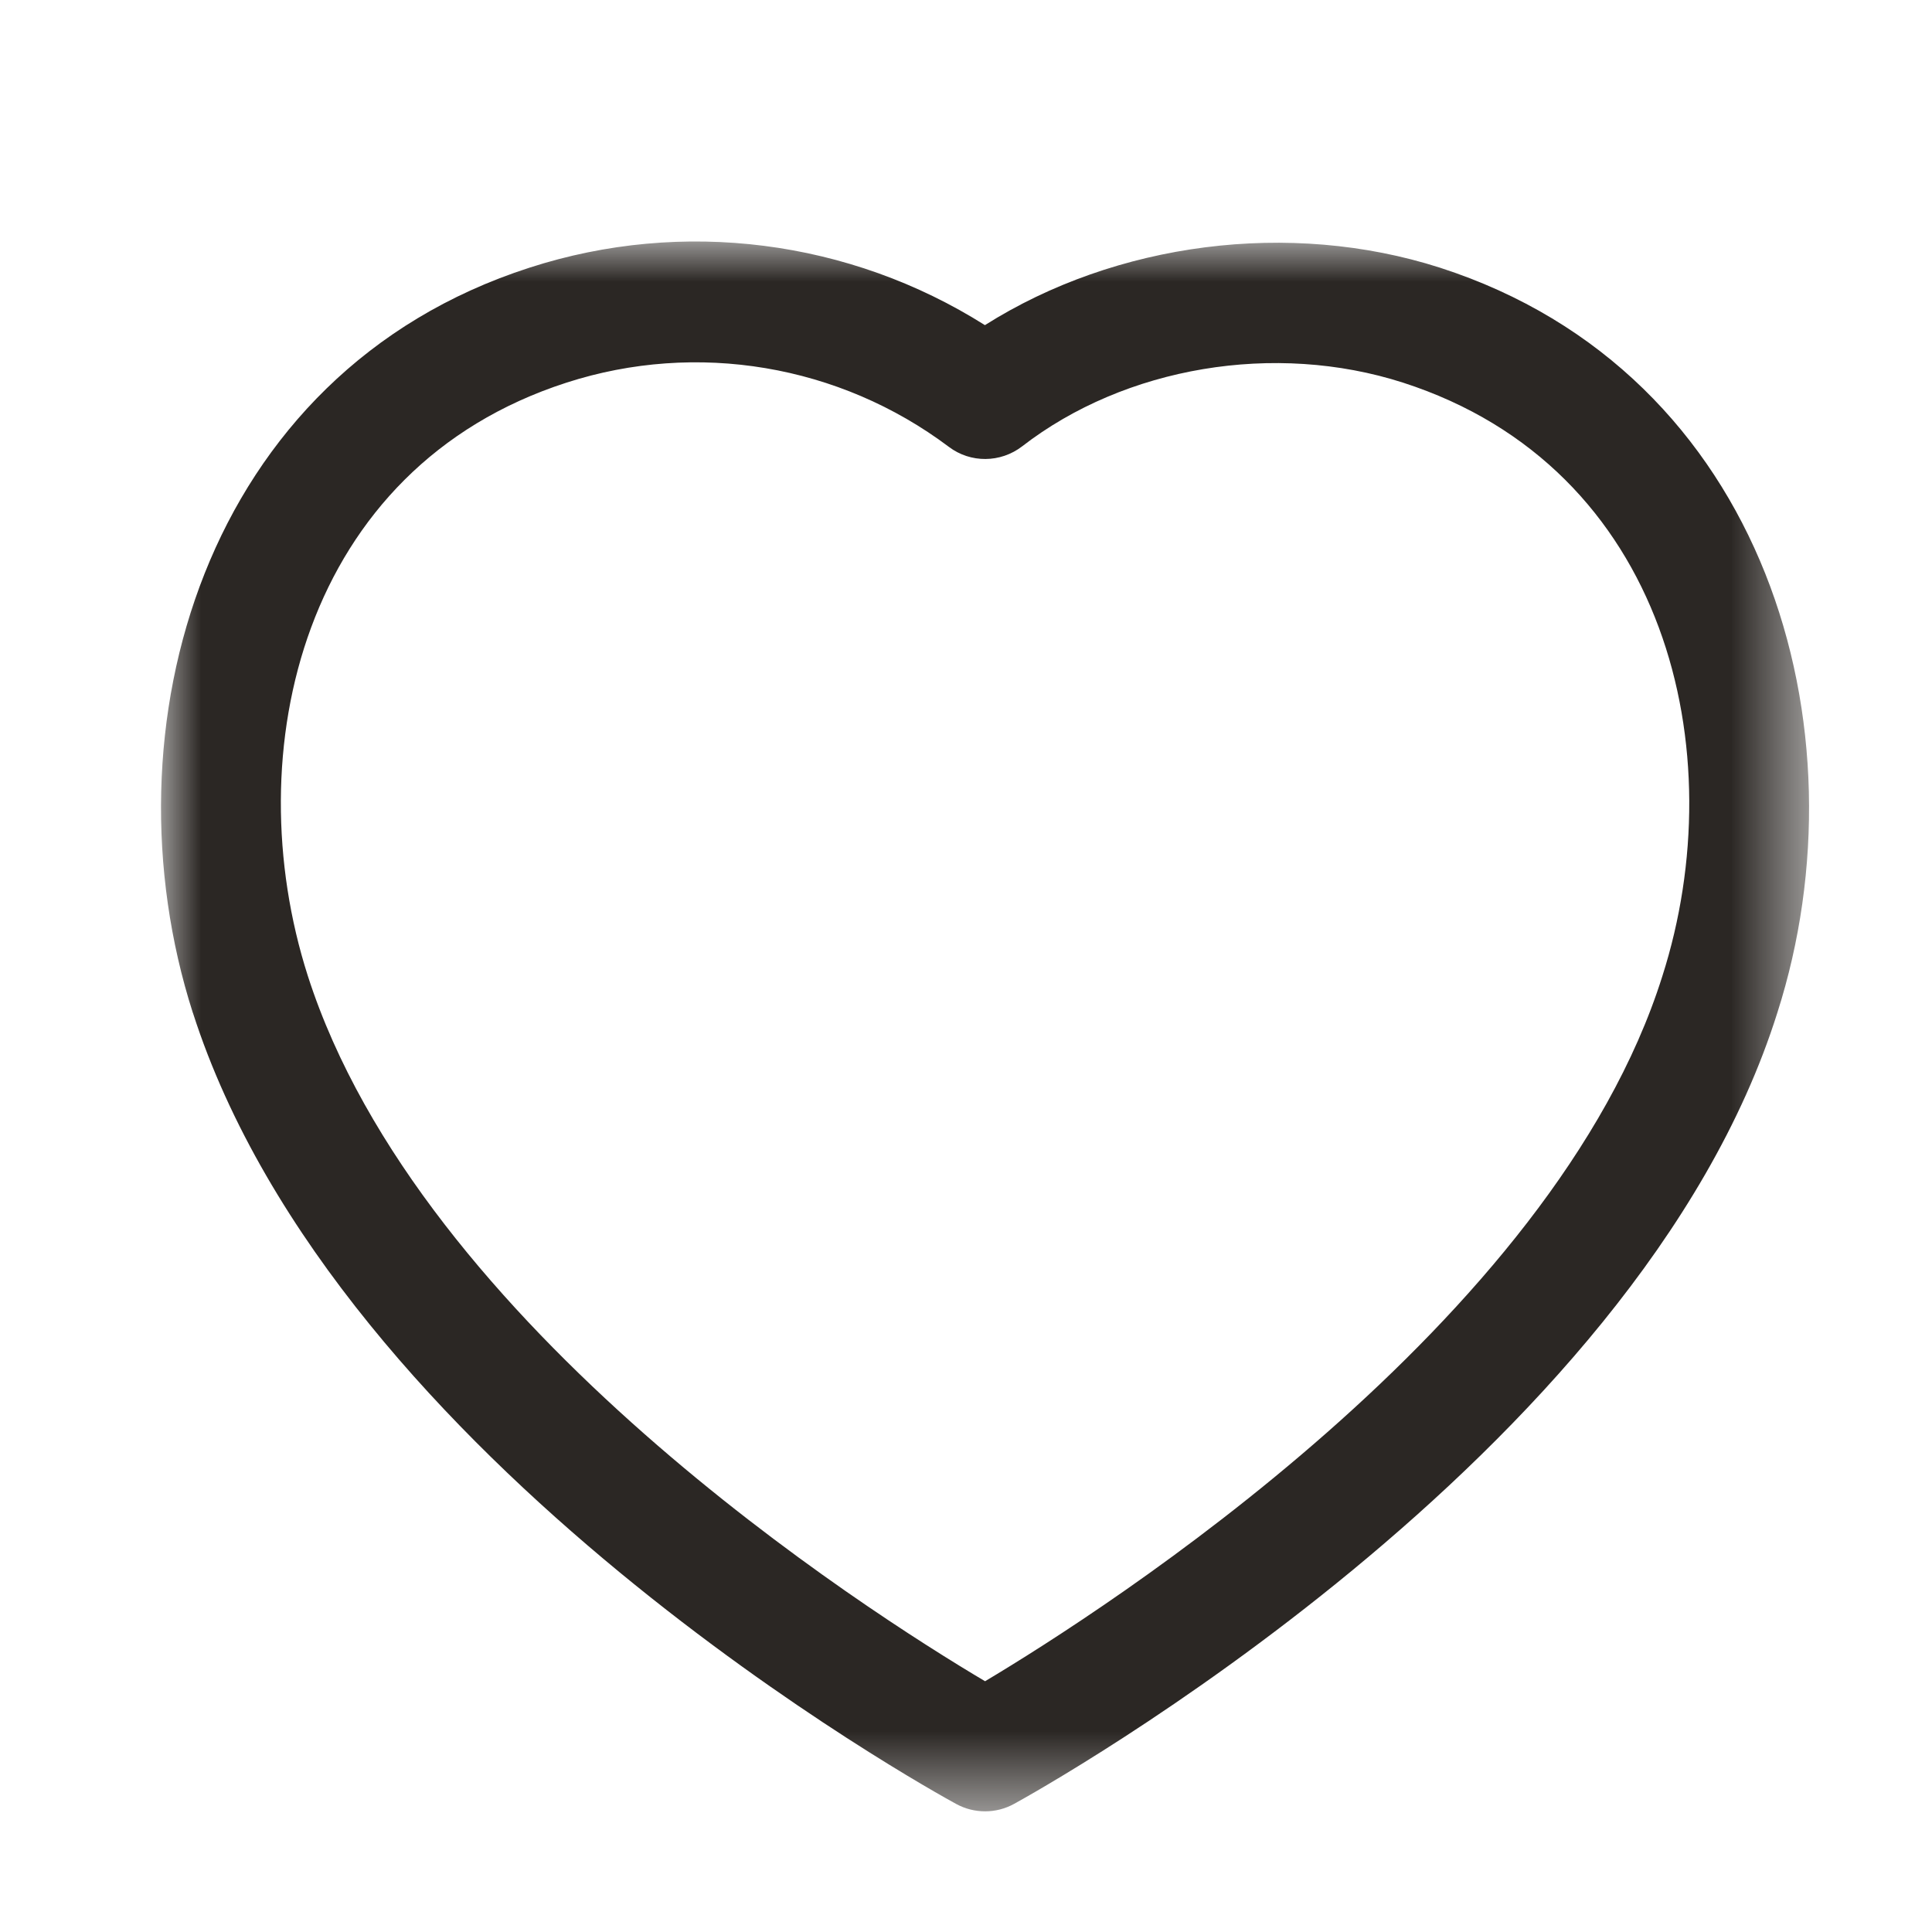 <svg width="24" height="24" viewBox="0 0 24 24" fill="none" xmlns="http://www.w3.org/2000/svg">
<mask id="mask0_2770:10401" style="mask-type:alpha" maskUnits="userSpaceOnUse" x="2" y="3" width="21" height="20">
<path d="M2 3H22.473V22.501H2V3Z" fill="white"/>
</mask>
<g mask="url(#mask0_2770:10401)">
<path fill-rule="evenodd" clip-rule="evenodd" d="M3.824 12.123C5.226 16.485 10.765 20.012 12.237 20.885C13.714 20.003 19.293 16.437 20.65 12.127C21.541 9.341 20.714 5.812 17.428 4.753C15.836 4.242 13.979 4.553 12.697 5.545C12.429 5.751 12.057 5.755 11.787 5.551C10.429 4.53 8.655 4.231 7.038 4.753C3.757 5.811 2.933 9.34 3.824 12.123ZM12.238 22.501C12.114 22.501 11.991 22.471 11.879 22.41C11.566 22.239 4.193 18.175 2.396 12.581C2.395 12.581 2.395 12.58 2.395 12.58C1.267 9.058 2.523 4.632 6.578 3.325C8.482 2.709 10.557 2.98 12.235 4.039C13.861 3.011 16.021 2.727 17.887 3.325C21.946 4.634 23.206 9.059 22.079 12.58C20.34 18.11 12.913 22.235 12.598 22.408C12.486 22.47 12.362 22.501 12.238 22.501Z" fill="#2B2724"/>
</g>
</svg>
